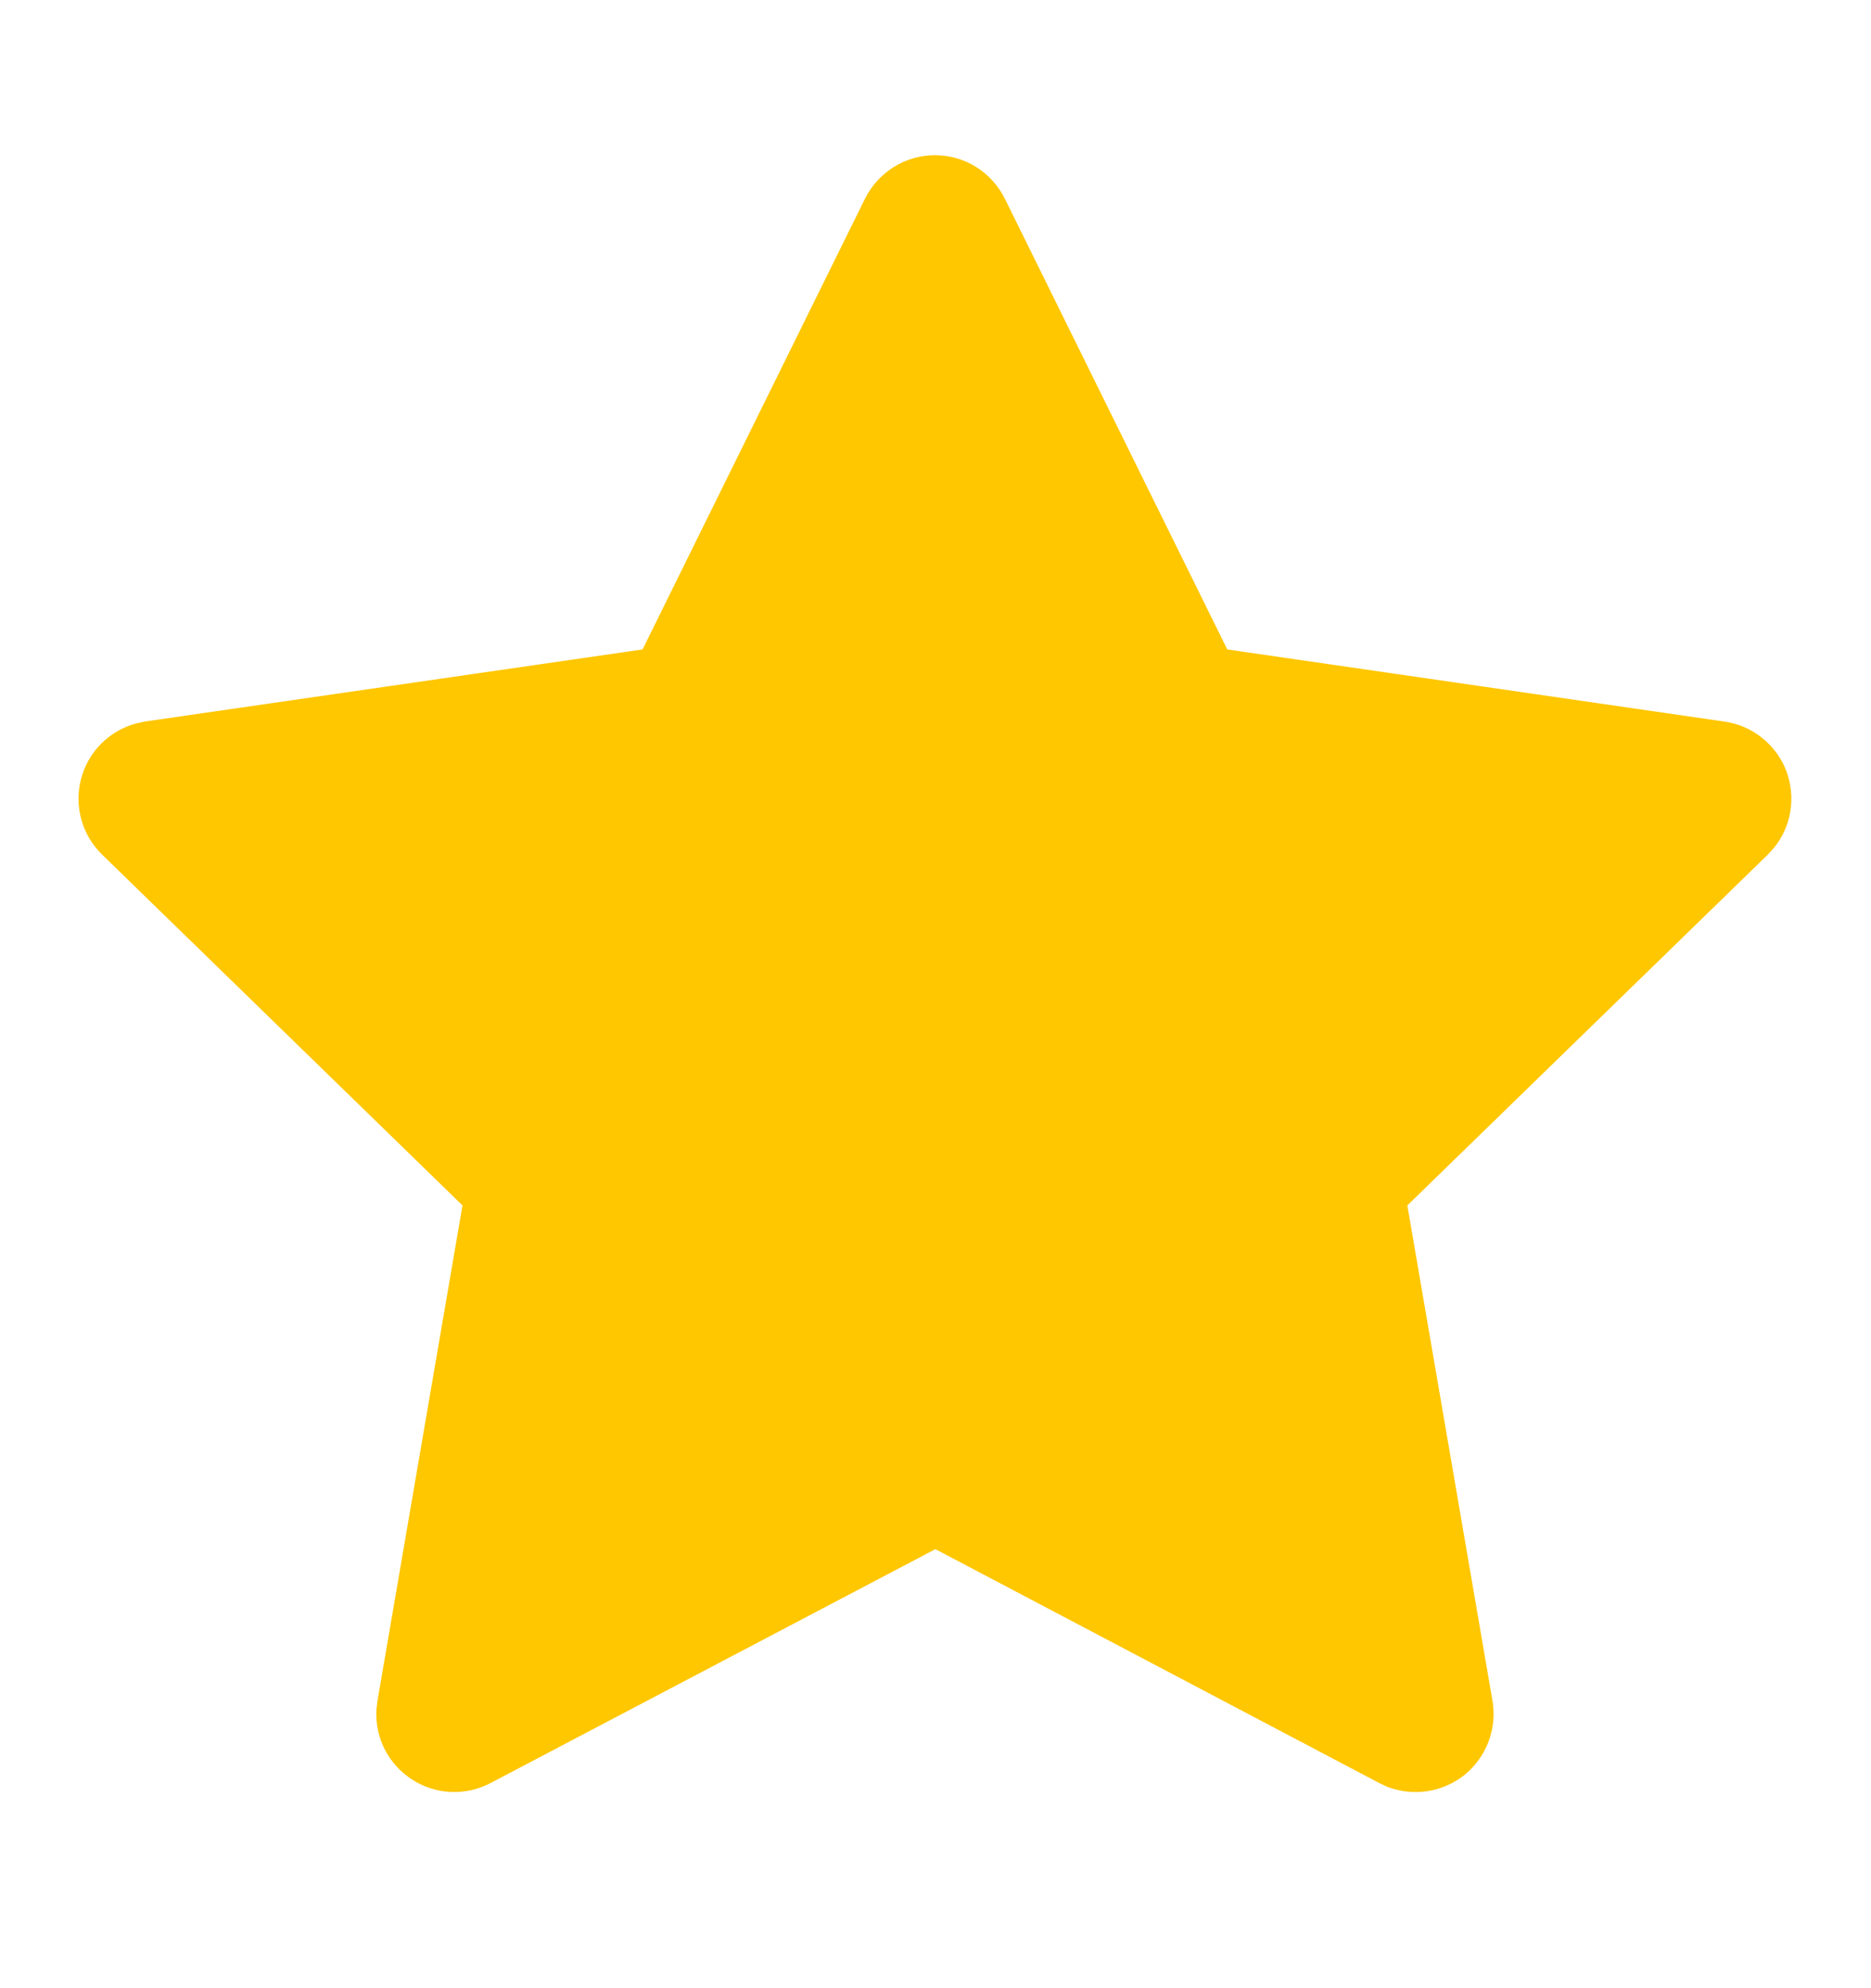 <svg
  width="16"
  height="17"
  viewBox="0 0 16 17"
  fill="none"
  xmlns="http://www.w3.org/2000/svg"
>
  <g clip-path="url(#clip0_2_1110)">
    <path
      d="M5.495 5.553L1.242 6.169L1.167 6.185C1.053 6.215 0.949 6.275 0.865 6.359C0.782 6.442 0.723 6.546 0.693 6.661C0.663 6.775 0.664 6.895 0.696 7.008C0.727 7.122 0.789 7.225 0.873 7.307L3.955 10.307L3.228 14.543L3.219 14.617C3.212 14.735 3.237 14.852 3.29 14.958C3.344 15.063 3.424 15.152 3.524 15.216C3.623 15.28 3.737 15.317 3.856 15.322C3.974 15.327 4.091 15.301 4.195 15.246L7.999 13.246L11.795 15.246L11.861 15.277C11.972 15.32 12.091 15.333 12.208 15.315C12.325 15.297 12.435 15.248 12.527 15.174C12.618 15.099 12.688 15.001 12.73 14.89C12.771 14.78 12.783 14.66 12.763 14.543L12.035 10.307L15.118 7.307L15.17 7.25C15.244 7.159 15.293 7.049 15.311 6.933C15.329 6.816 15.316 6.697 15.274 6.587C15.231 6.477 15.159 6.381 15.067 6.308C14.975 6.234 14.865 6.187 14.748 6.17L10.495 5.553L8.593 1.699C8.538 1.588 8.453 1.494 8.348 1.428C8.242 1.362 8.12 1.327 7.995 1.327C7.871 1.327 7.749 1.362 7.643 1.428C7.538 1.494 7.452 1.588 7.397 1.699L5.495 5.553Z"
      fill="#FFC700"
    />
  </g>
  <defs>
    <clipPath id="clip0_2_1110">
      <rect
        width="16"
        height="16"
        fill="white"
        transform="translate(0 0.659)"
      />
    </clipPath>
  </defs>
</svg>

